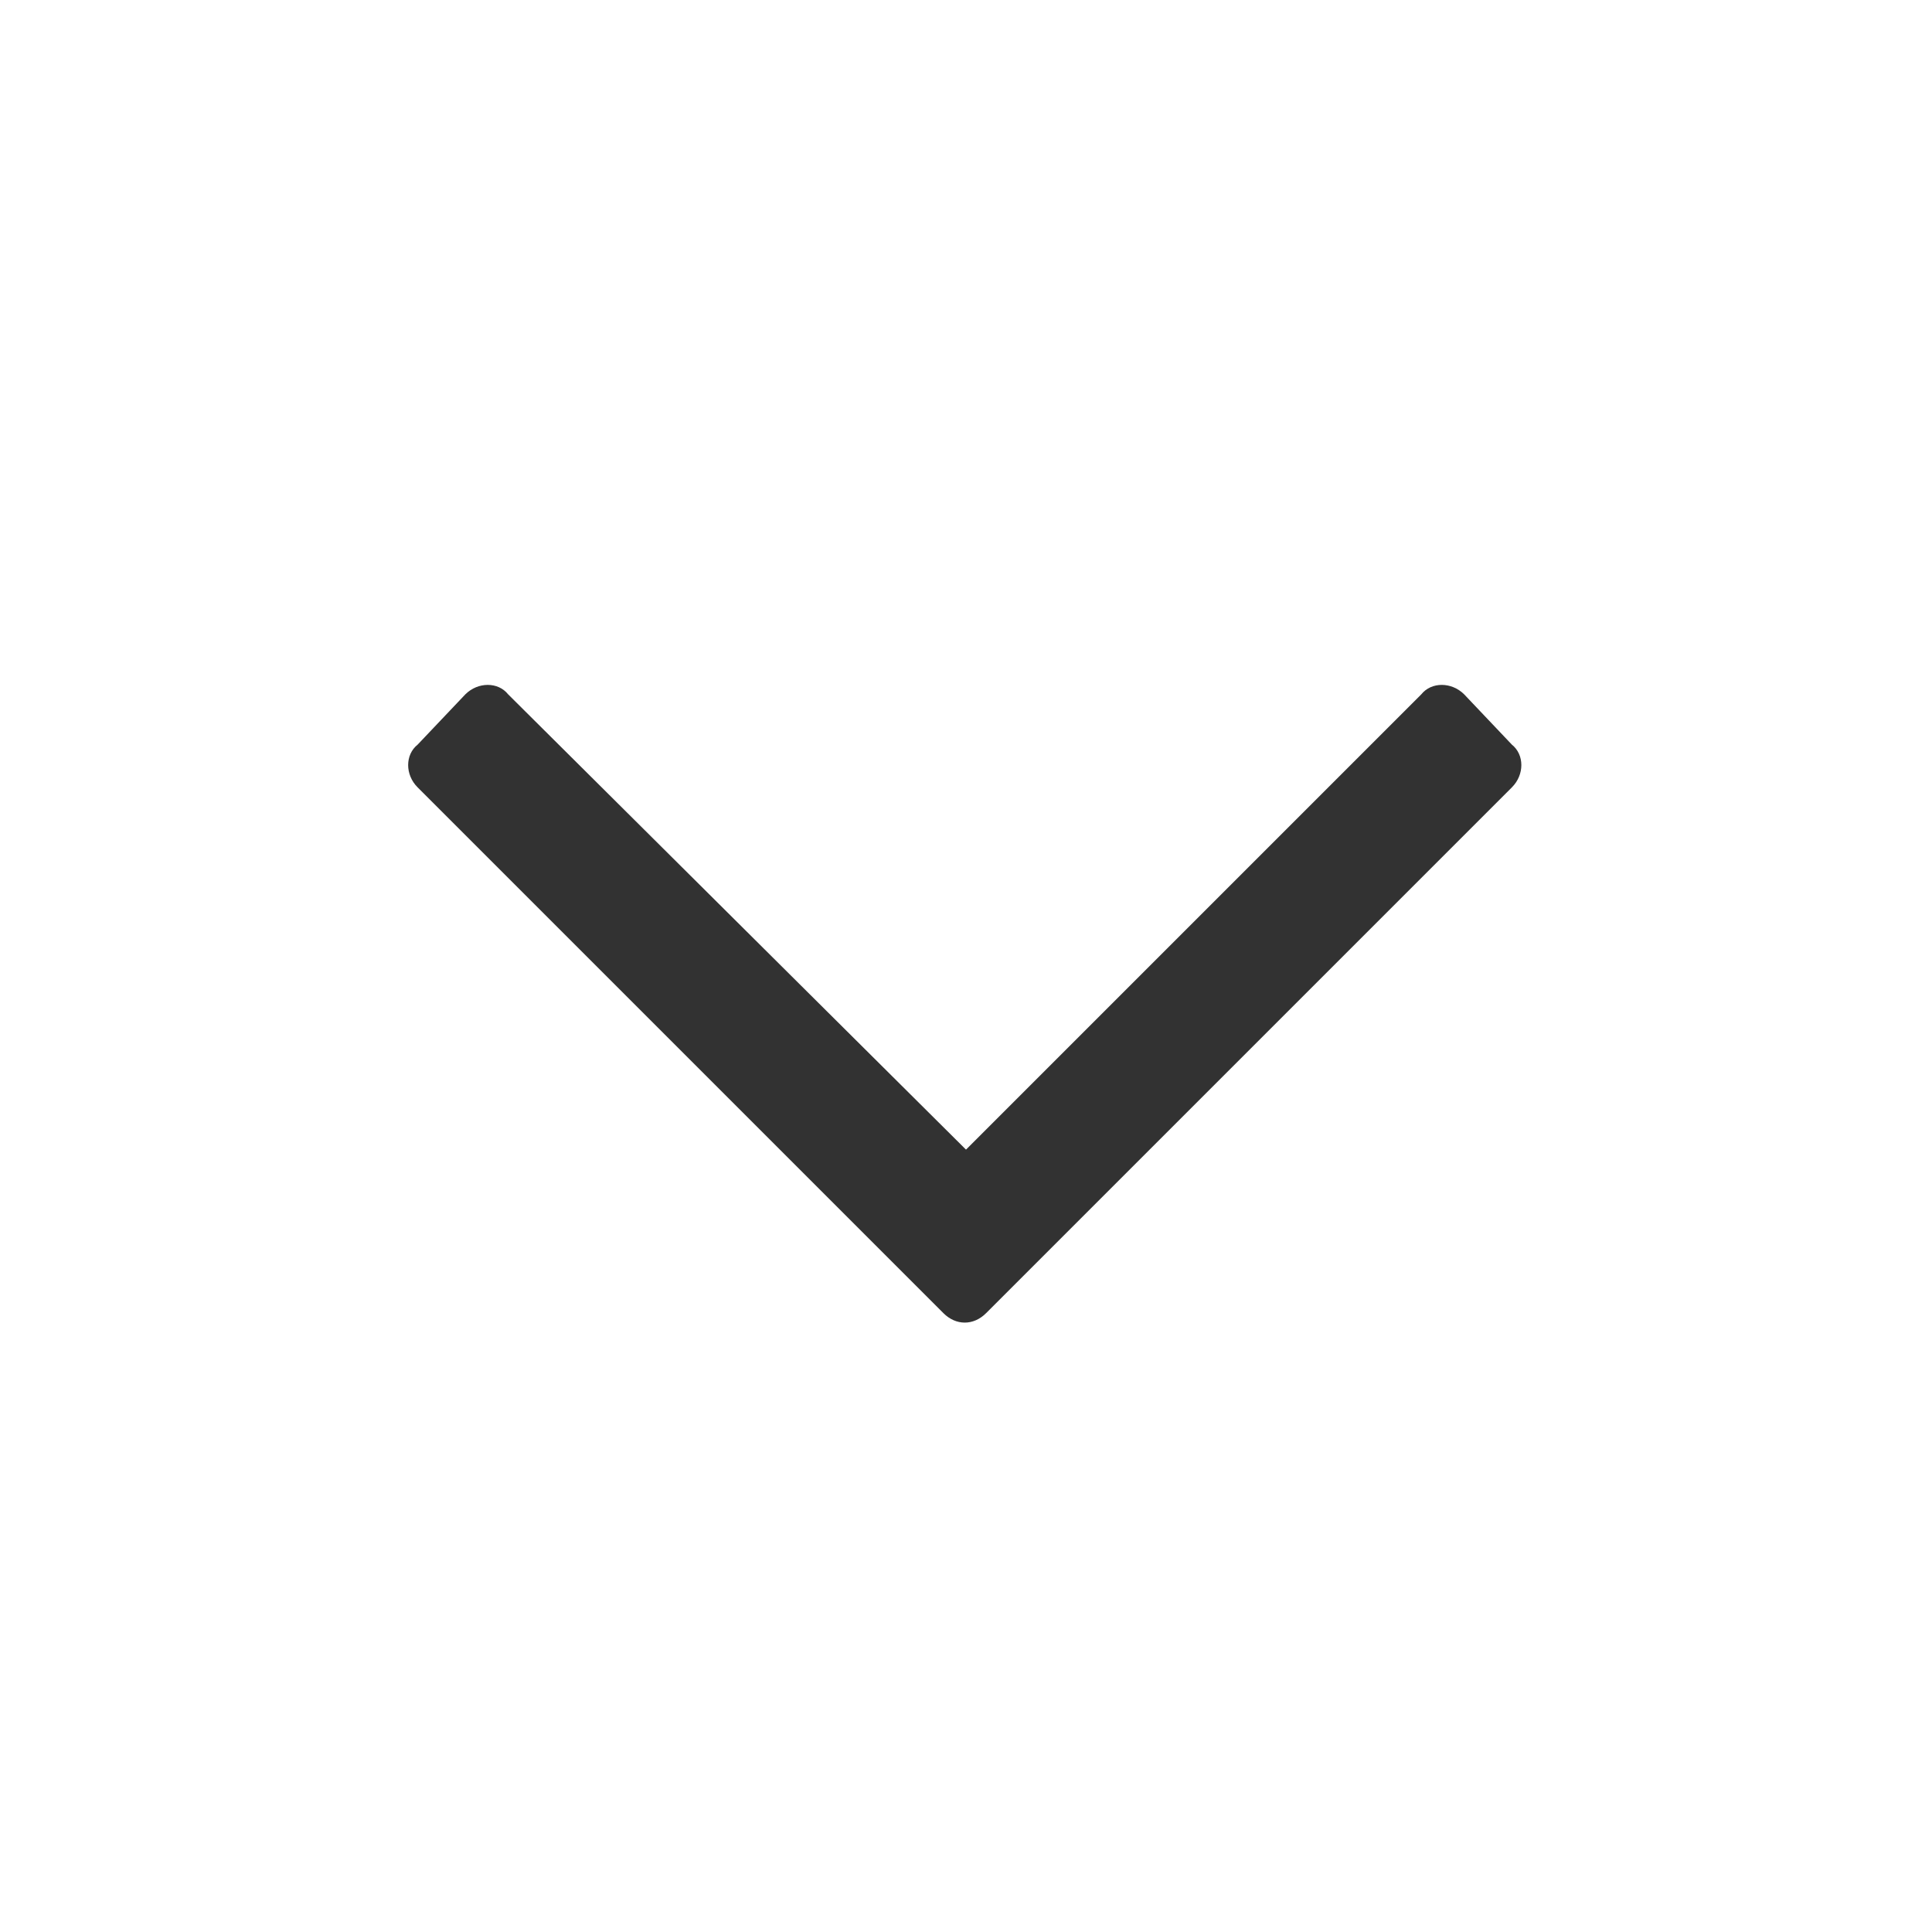 <svg width="24" height="24" viewBox="0 0 24 24" fill="none" xmlns="http://www.w3.org/2000/svg">
<path d="M18.781 9.25L18.188 8.625C18.031 8.469 17.781 8.469 17.656 8.625L12 14.281L6.312 8.625C6.188 8.469 5.938 8.469 5.781 8.625L5.188 9.25C5.031 9.375 5.031 9.625 5.188 9.781L11.719 16.312C11.875 16.469 12.094 16.469 12.25 16.312L18.781 9.781C18.938 9.625 18.938 9.375 18.781 9.25Z" fill="#323232"/>
</svg>
